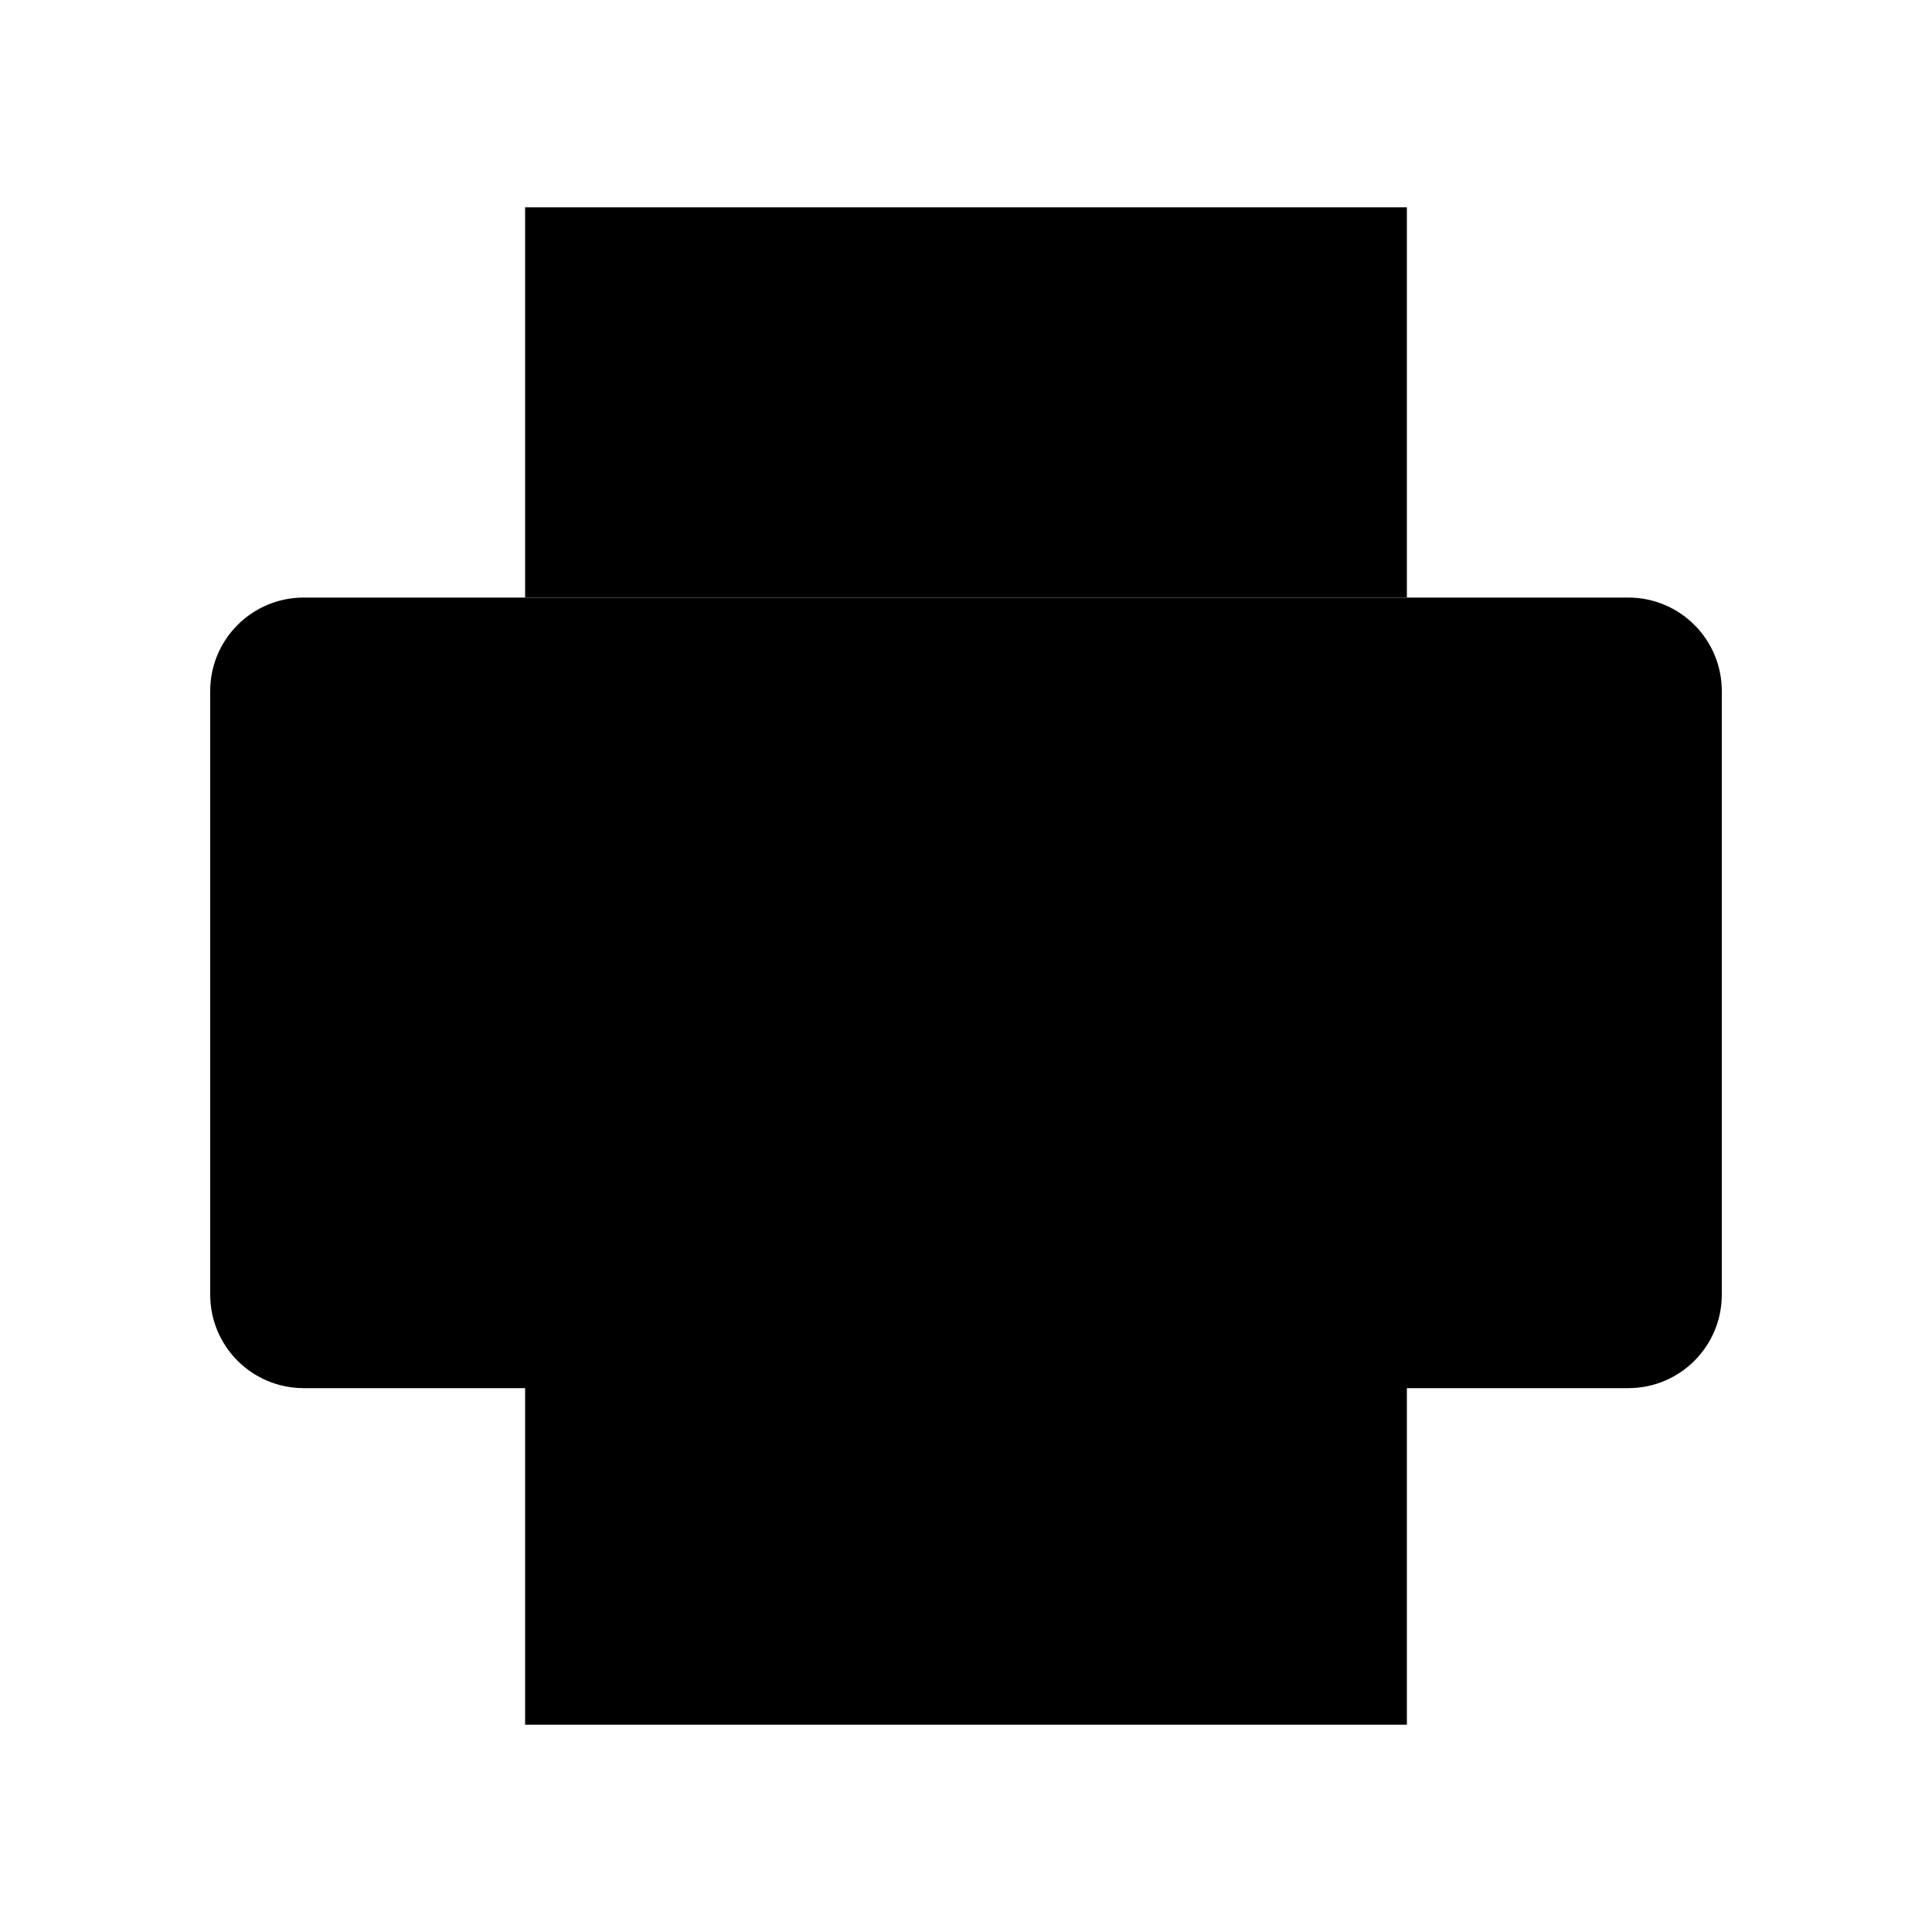 <svg xmlns="http://www.w3.org/2000/svg" viewBox="0 0 100 100">
  <path d="M32.15 68.17h35.83M32.15 75.2h35.83M32.15 82.24h35.83M27.18 71.85H15.72c-2.68 0-4.84-2.17-4.84-4.84V35.77c0-2.68 2.17-4.84 4.84-4.84h68.56c2.68 0 4.84 2.17 4.84 4.84v31.24c0 2.68-2.17 4.84-4.84 4.84H72.82M27.18 30.92V10.73h45.64v20.19"/>
  <path d="M72.82 61.14v28.13H27.18V61.14M22.33 61.14h55.98"/>
  <circle cx="76.66" cy="42.36" r="4.63"/>
</svg>
